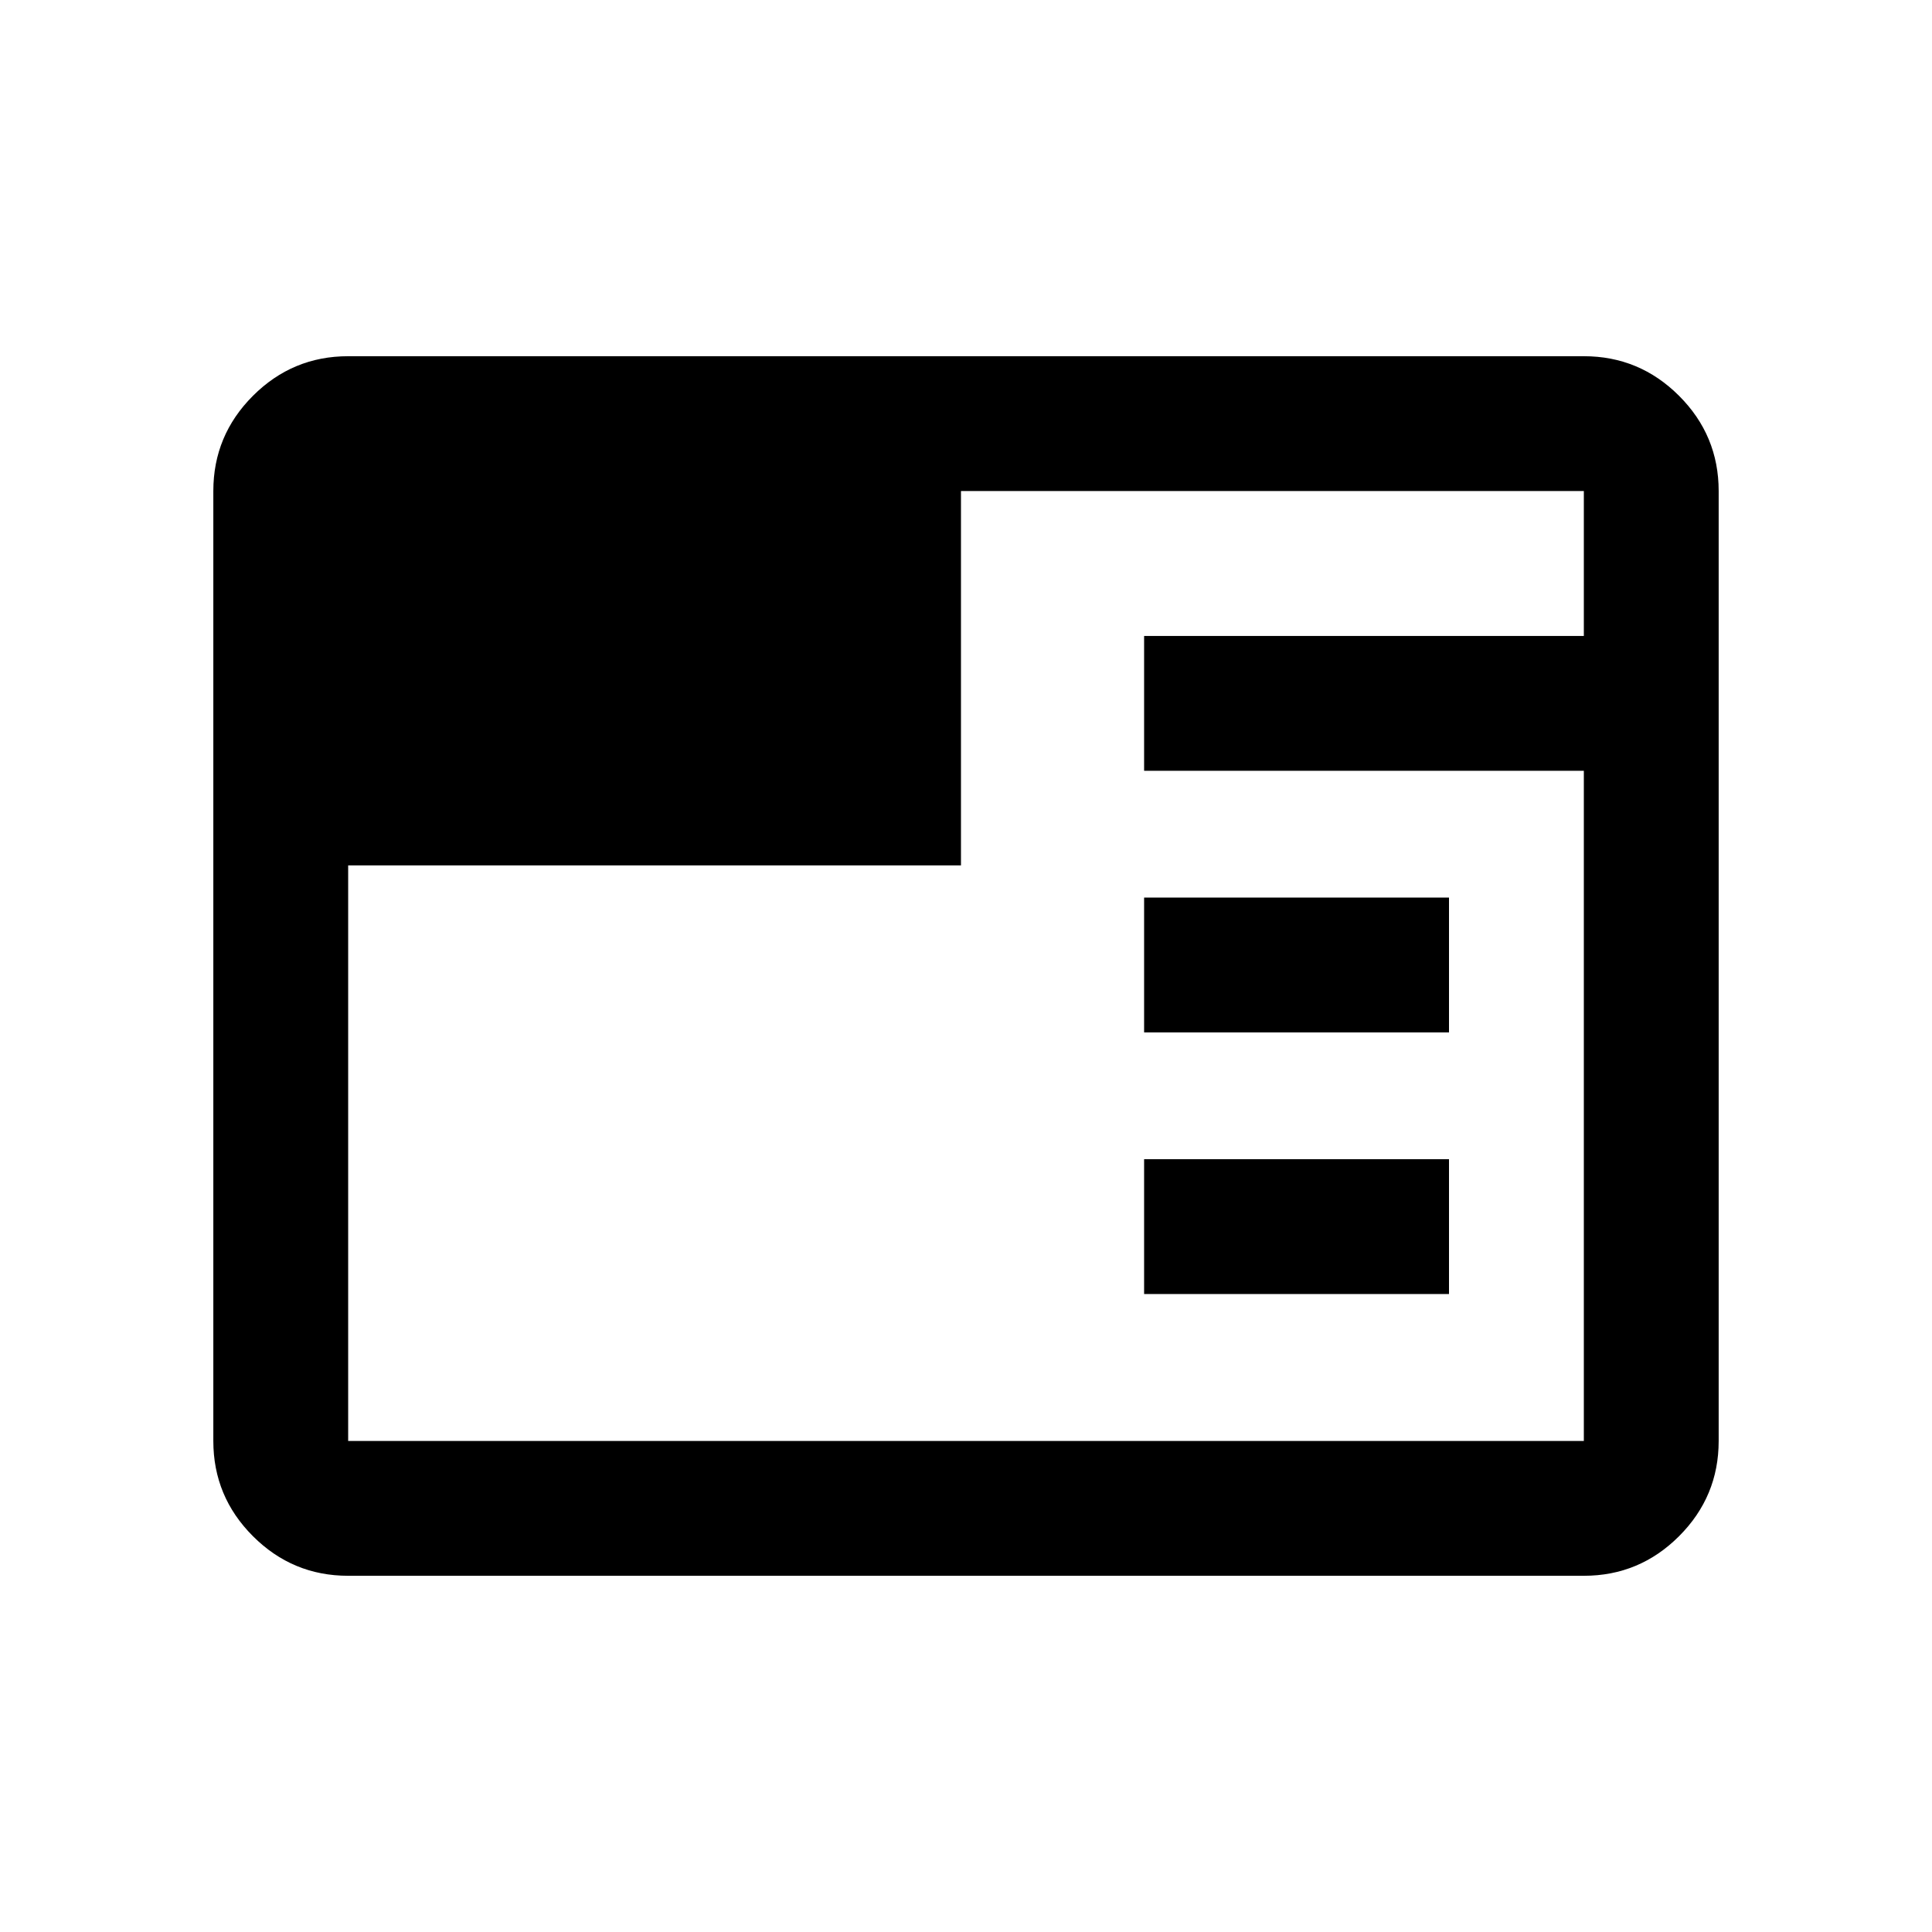 <svg xmlns="http://www.w3.org/2000/svg" height="20" viewBox="0 96 960 960" width="20"><path d="M173 879q-27.637 0-47.319-19.681Q106 839.638 106 812V340q0-27.638 19.681-47.319Q145.363 273 173 273h614q27.638 0 47.319 19.681T854 340v472q0 27.638-19.681 47.319T787 879H173Zm395.5-140v-67H720v67H568.5Zm0-130v-67H720v67H568.5ZM173 526v286h614V479H568.5v-67H787v-72H477.5v186H173Z"/></svg>
